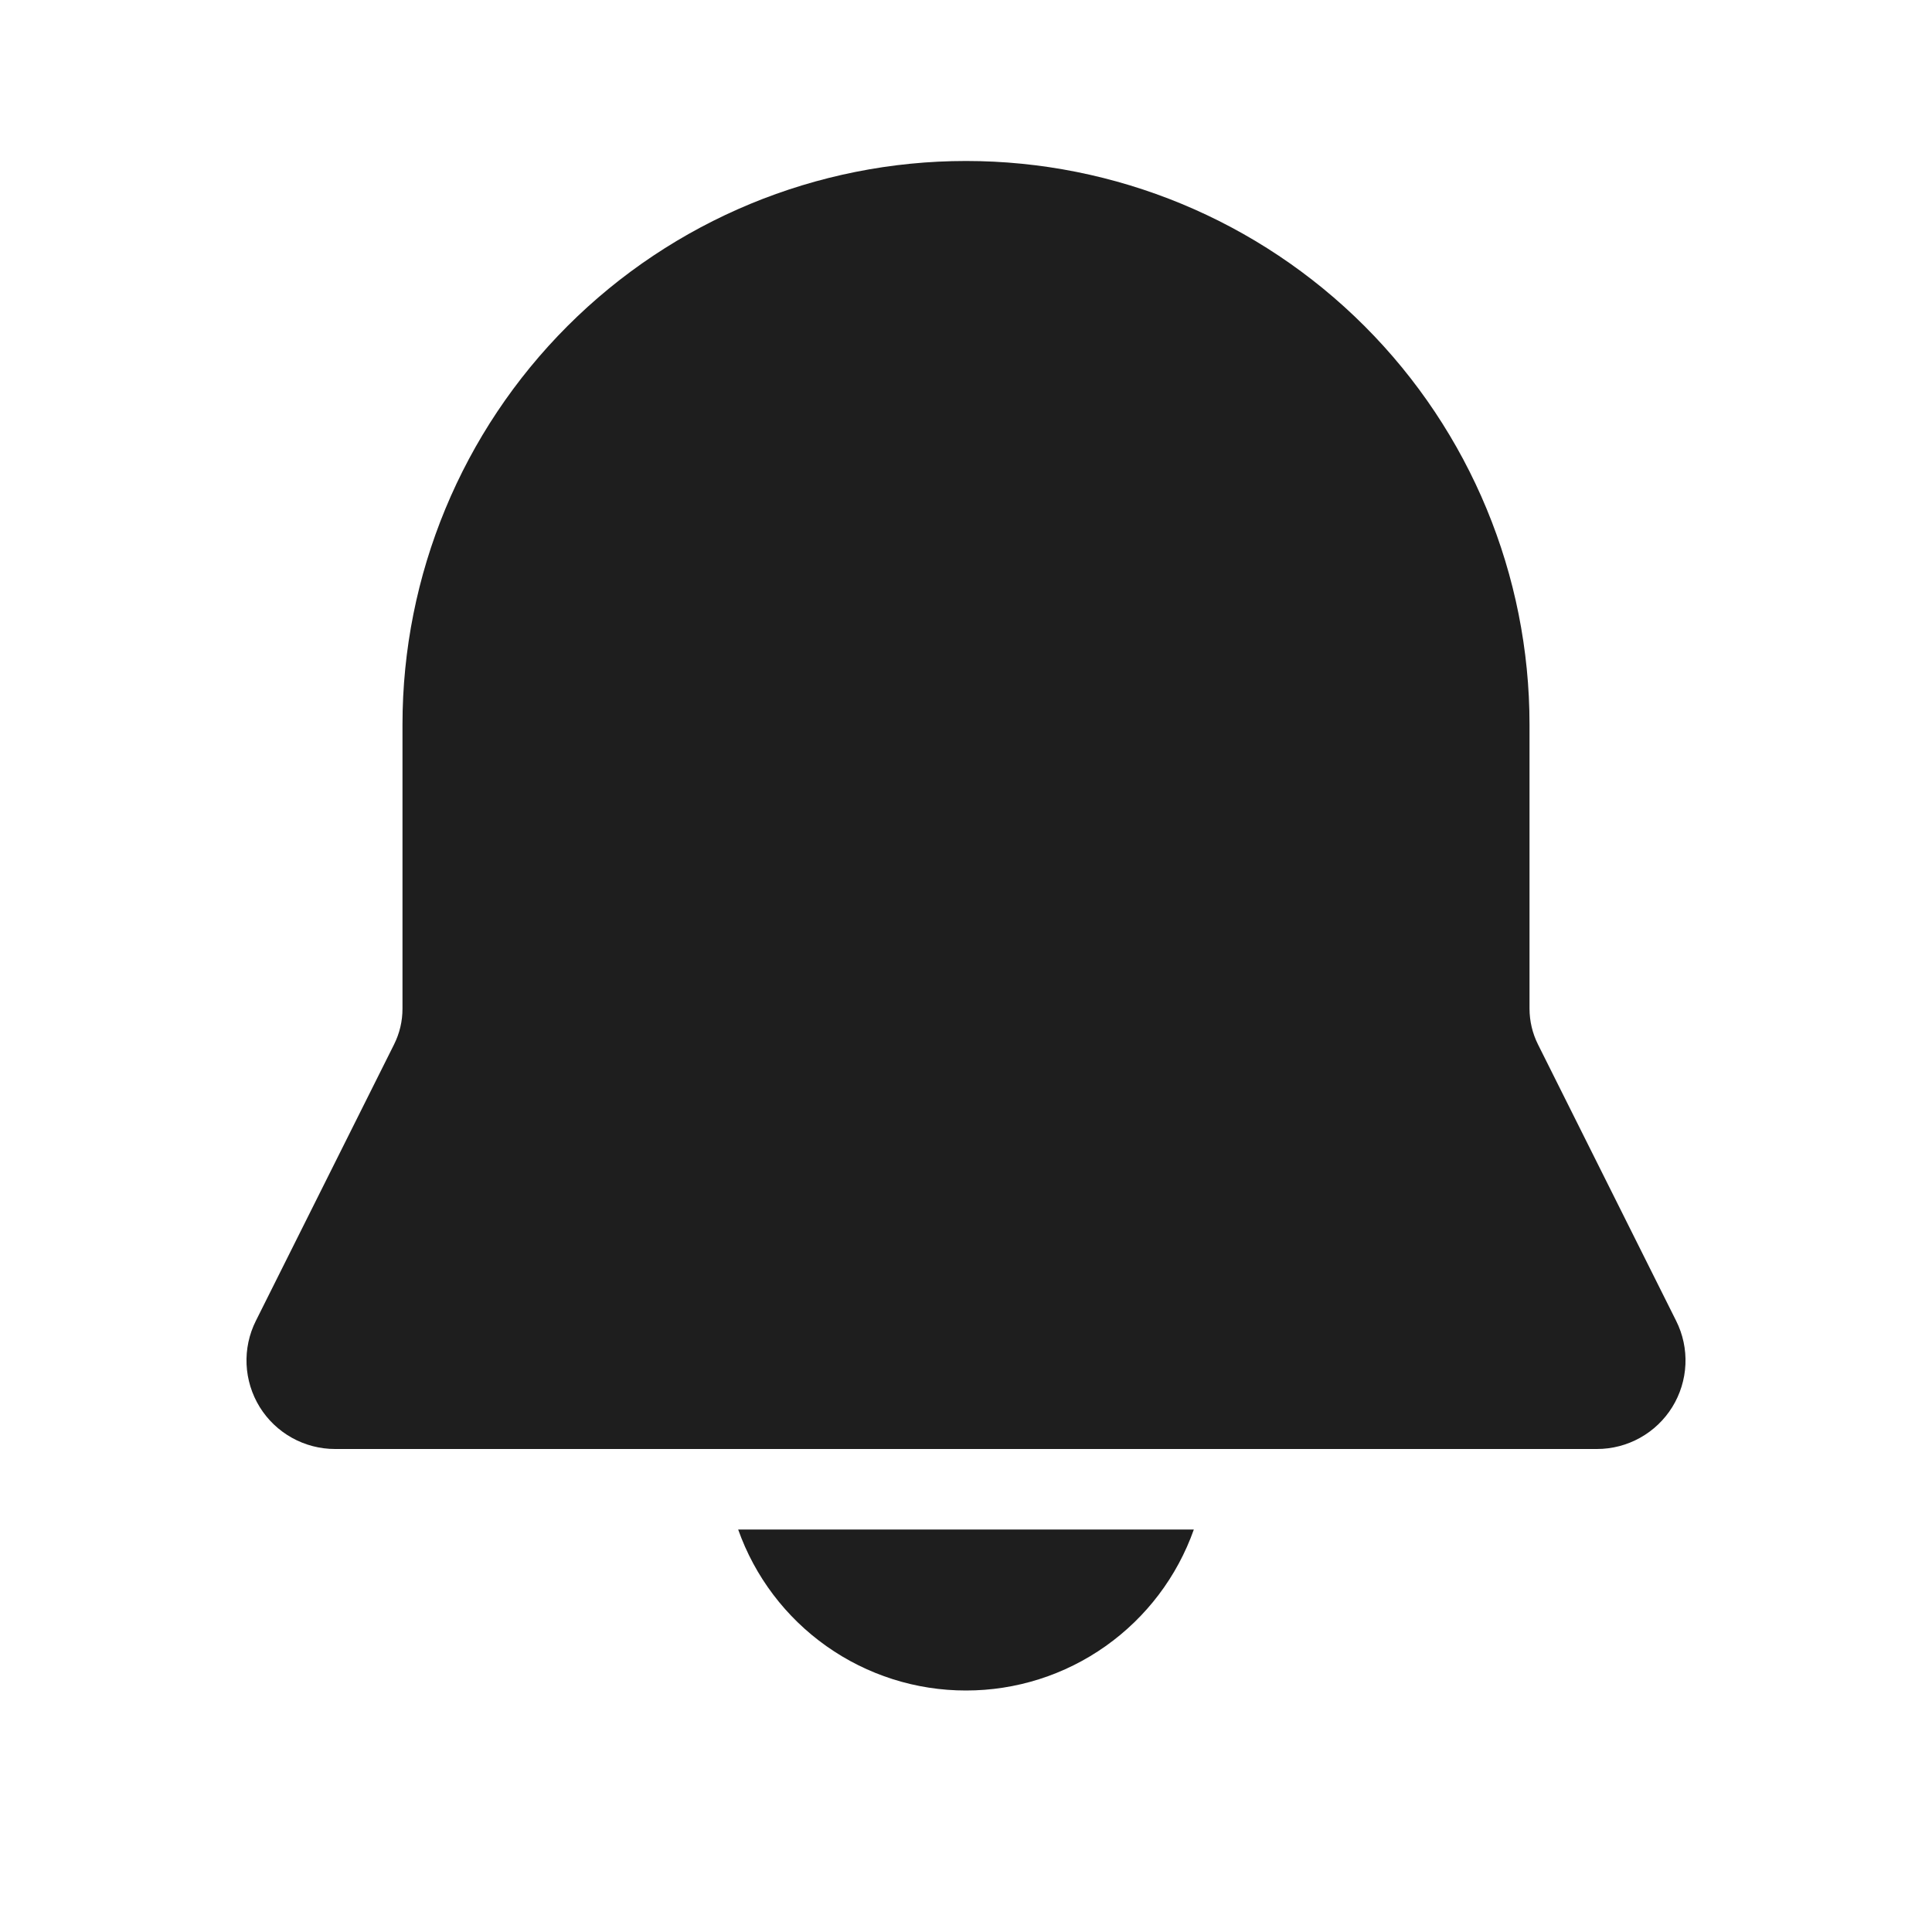 <svg width="40" height="40" viewBox="0 0 40 40" fill="none" xmlns="http://www.w3.org/2000/svg">
<g clip-path="url(#clip0_230_1714)">
<path d="M20 3.333C16.906 3.333 13.938 4.562 11.75 6.75C9.562 8.938 8.333 11.906 8.333 15V20.88C8.334 21.139 8.274 21.393 8.158 21.625L5.297 27.347C5.157 27.626 5.091 27.937 5.105 28.249C5.119 28.561 5.213 28.865 5.377 29.131C5.541 29.396 5.771 29.616 6.044 29.768C6.317 29.92 6.624 30 6.937 30H33.063C33.376 30 33.683 29.92 33.956 29.768C34.229 29.616 34.459 29.396 34.623 29.131C34.787 28.865 34.881 28.561 34.895 28.249C34.909 27.937 34.843 27.626 34.703 27.347L31.843 21.625C31.727 21.394 31.667 21.139 31.667 20.88V15C31.667 11.906 30.438 8.938 28.25 6.75C26.062 4.562 23.094 3.333 20 3.333ZM20 35C18.965 35.001 17.956 34.68 17.112 34.083C16.267 33.486 15.628 32.642 15.283 31.667H24.717C24.372 32.642 23.733 33.486 22.888 34.083C22.044 34.68 21.034 35.001 20 35Z" fill="#1E1E1E"/>
</g>
<defs>
<clipPath id="clip0_230_1714">
<rect width="40" height="40" fill="white"/>
</clipPath>
</defs>
</svg>
